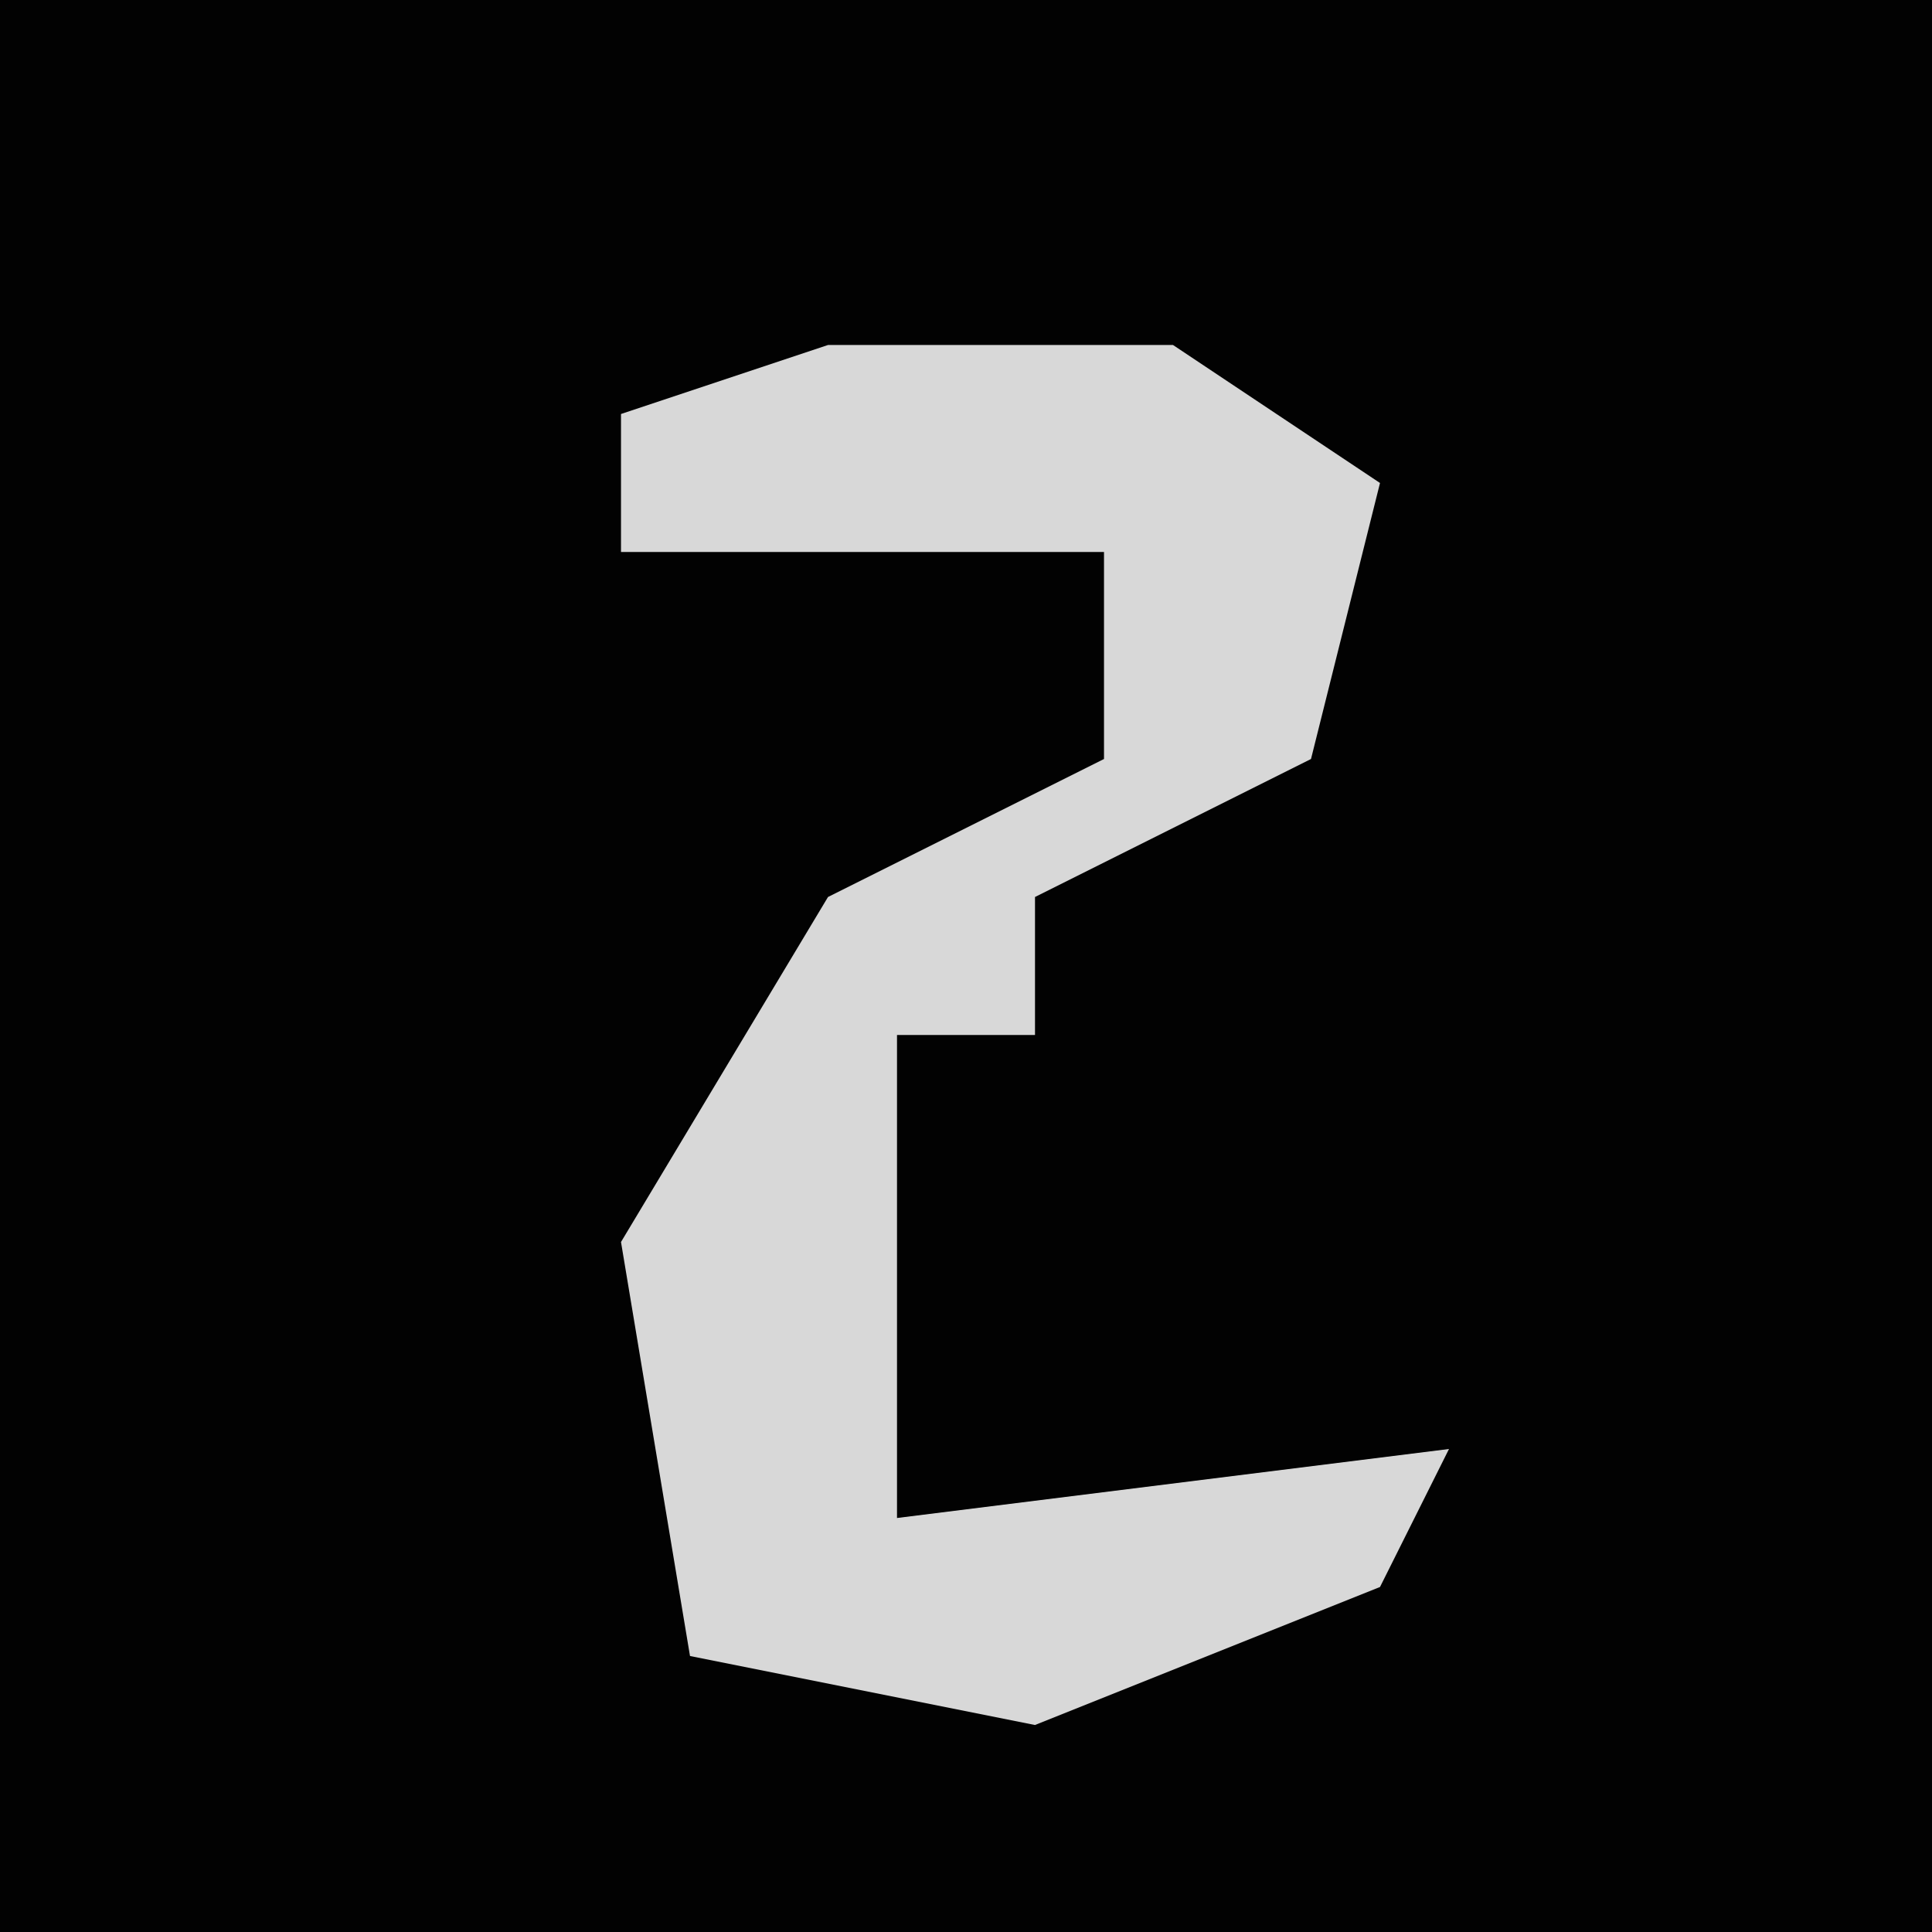 <?xml version="1.0" encoding="UTF-8"?>
<svg version="1.1" xmlns="http://www.w3.org/2000/svg" width="28" height="28">
<path d="M0,0 L28,0 L28,28 L0,28 Z " fill="#020202" transform="translate(0,0)"/>
<path d="M0,0 L5,0 L8,2 L7,6 L3,8 L3,10 L1,10 L1,17 L9,16 L8,18 L3,20 L-2,19 L-3,13 L0,8 L4,6 L4,3 L-3,3 L-3,1 Z " fill="#D8D8D8" transform="translate(12,5)"/>
</svg>

